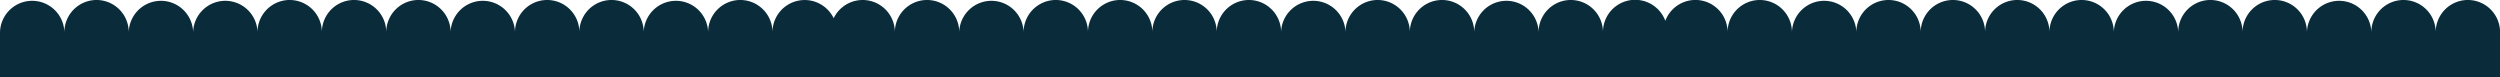 <svg xmlns="http://www.w3.org/2000/svg" width="1149.93" height="35.6" viewBox="0 0 1149.93 35.6">
  <title>water_4</title>
  <g id="Layer_2" data-name="Layer 2">
    <g id="Layer_5_mWhitney">
      <path id="water_4" d="M1149.93,14.8V35.6H0V14.8a14.81,14.81,0,0,1,29.61,0,14.8,14.8,0,0,1,29.61,0,14.81,14.81,0,0,1,29.61,0,14.81,14.81,0,0,1,29.61,0,14.8,14.8,0,0,1,29.61,0,14.8,14.8,0,0,1,29.61,0,14.8,14.8,0,0,1,29.61,0,14.81,14.81,0,0,1,29.61,0,14.8,14.8,0,0,1,29.61,0,14.8,14.8,0,0,1,29.61,0,14.81,14.81,0,0,1,29.61,0,14.8,14.8,0,0,1,29.61,0,14.81,14.81,0,0,1,28.15-6.41,14.8,14.8,0,0,1,28.14,6.41,14.8,14.8,0,0,1,29.61,0,14.81,14.81,0,0,1,29.61,0,14.8,14.8,0,0,1,29.61,0,14.8,14.8,0,0,1,29.61,0,14.8,14.8,0,0,1,29.61,0,14.8,14.8,0,0,1,29.61,0,14.81,14.81,0,0,1,29.61,0,14.8,14.8,0,0,1,29.61,0,14.8,14.8,0,0,1,29.61,0,14.81,14.81,0,0,1,29.61,0,14.8,14.8,0,0,1,29.61,0A14.8,14.8,0,0,1,766,9.58a14.79,14.79,0,0,1,28.64,5.22,14.8,14.8,0,0,1,29.61,0,14.81,14.81,0,0,1,29.61,0,14.8,14.8,0,0,1,29.61,0,14.8,14.8,0,0,1,29.61,0,14.8,14.8,0,0,1,29.61,0,14.8,14.8,0,0,1,29.61,0,14.81,14.81,0,0,1,29.61,0,14.8,14.8,0,0,1,29.61,0,14.8,14.8,0,0,1,29.61,0,14.81,14.81,0,0,1,29.61,0,14.8,14.8,0,0,1,29.61,0,14.8,14.8,0,0,1,29.61,0Z" fill="#0a2b39"/>
    </g>
  </g>
</svg>

